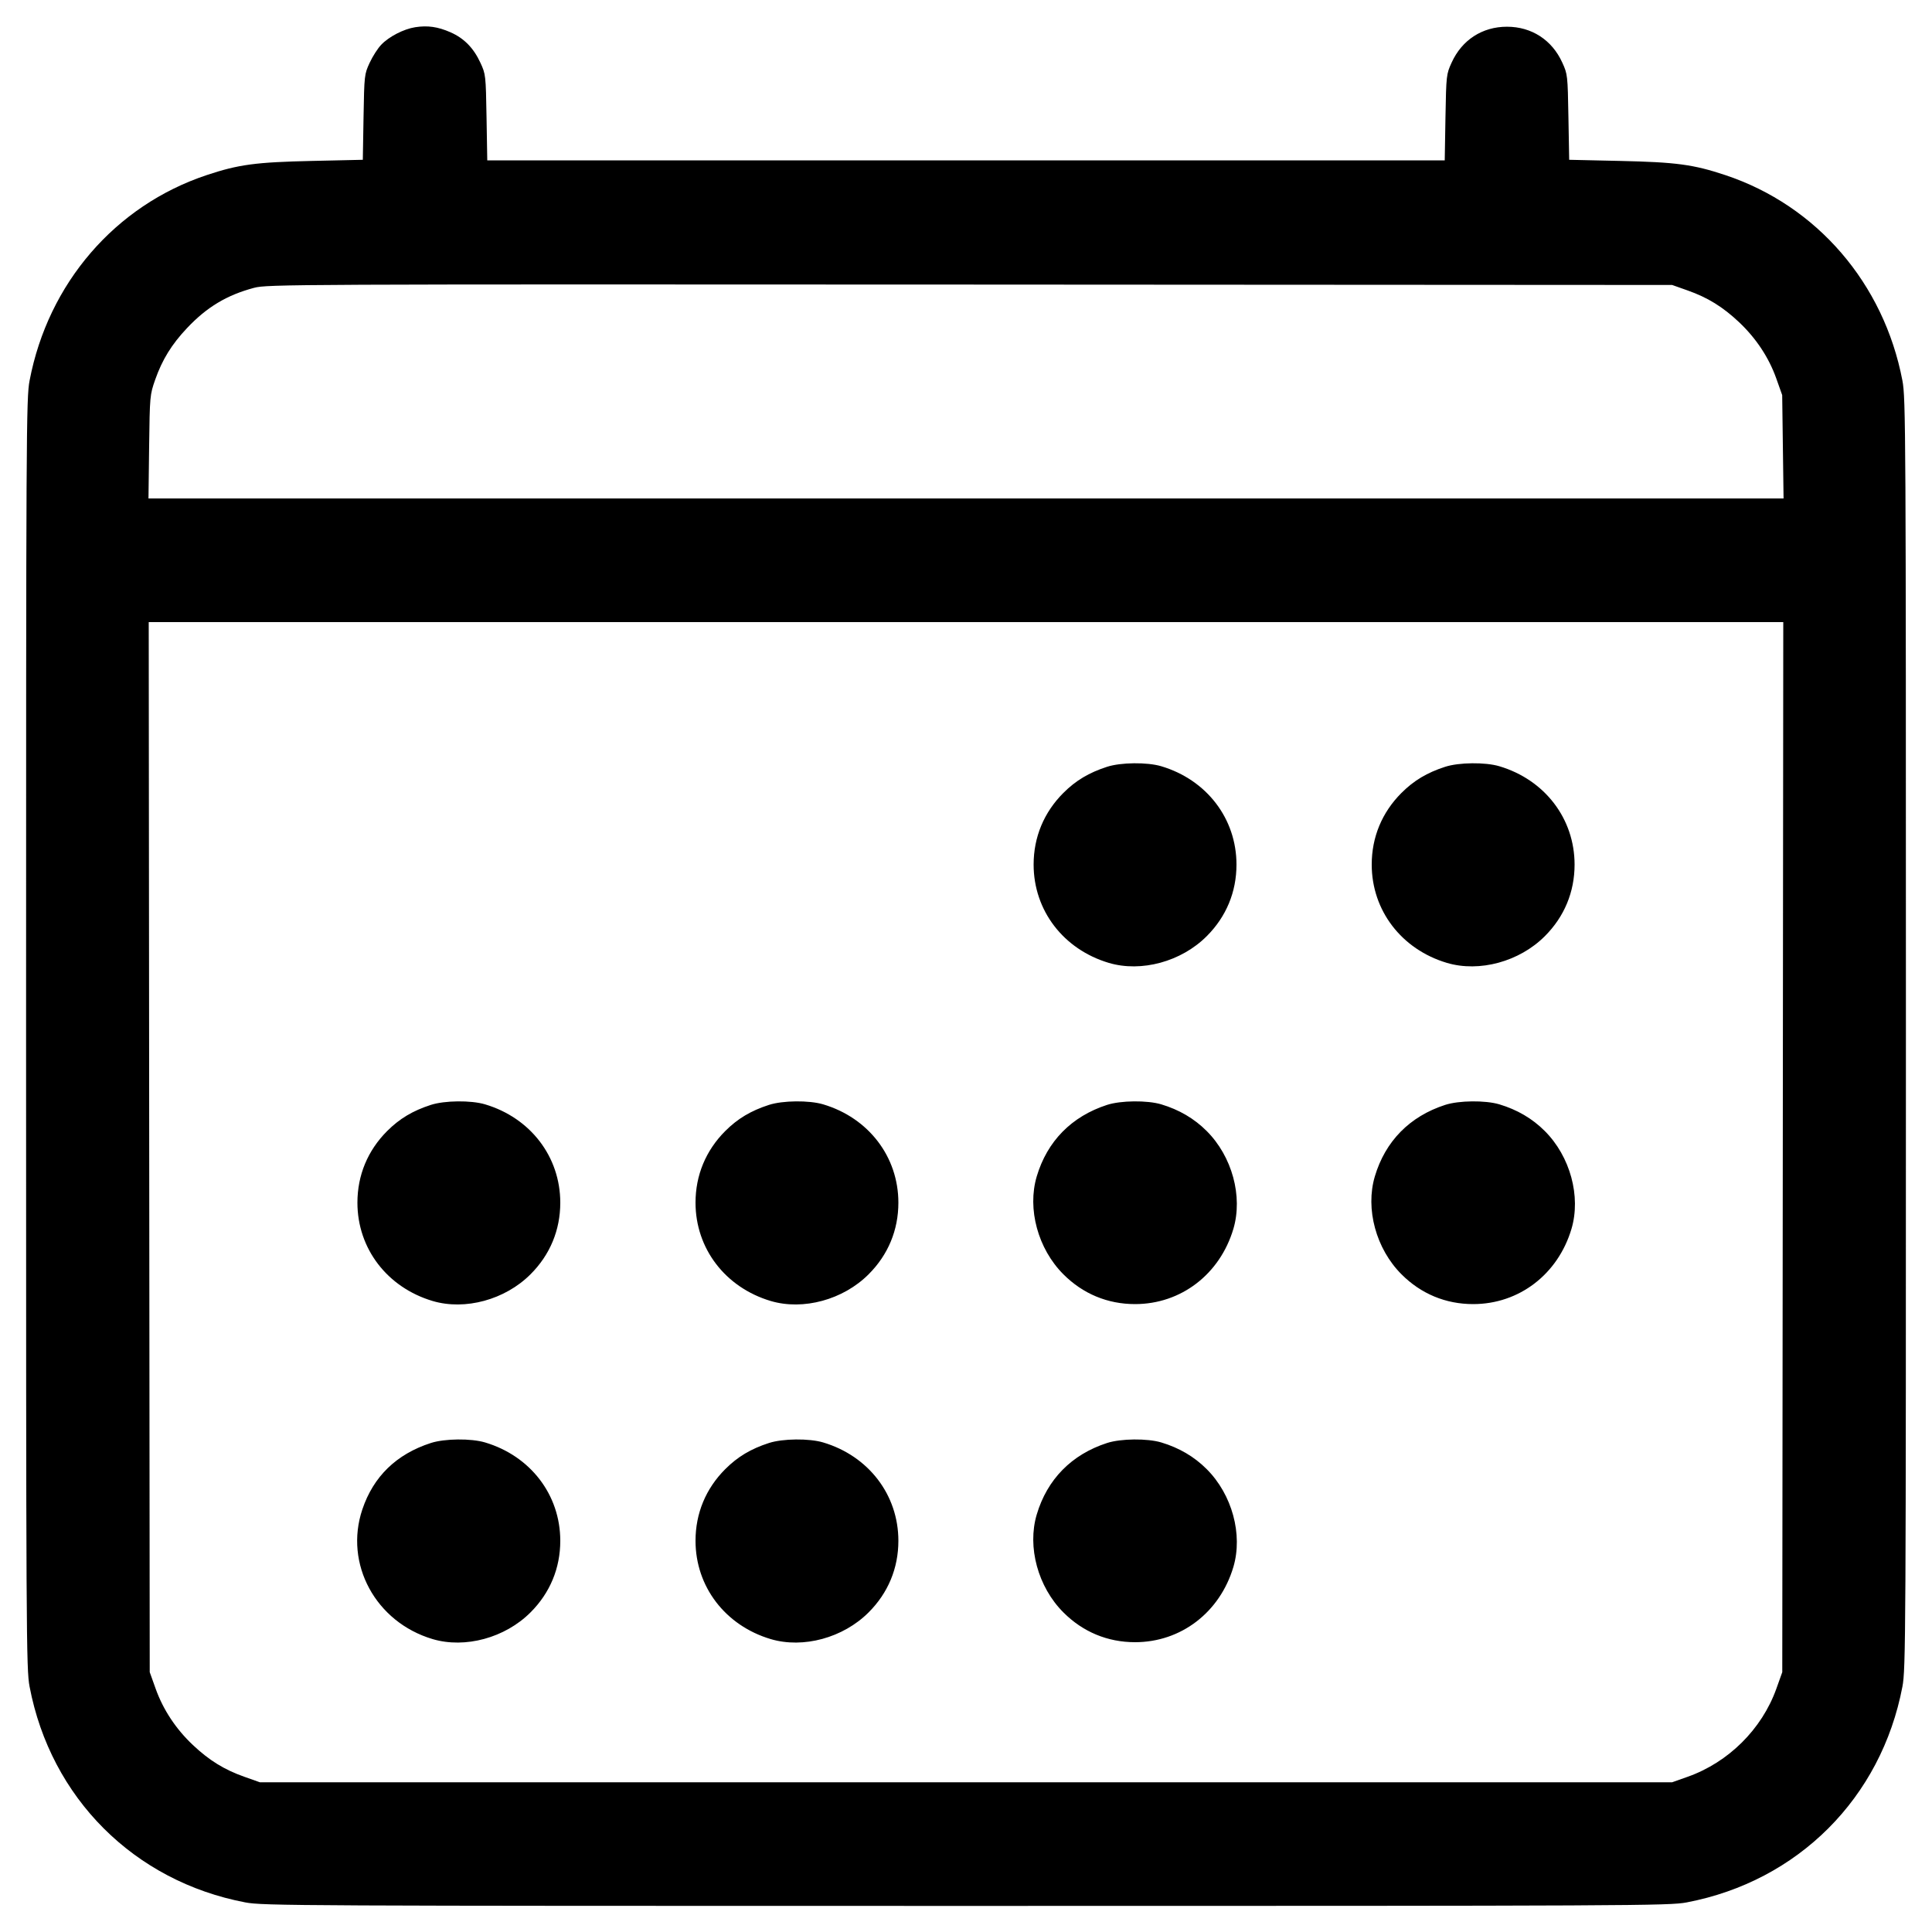 <svg xmlns="http://www.w3.org/2000/svg" viewBox="0 0 48 48" version="1.1">
  <path d="M10.317 0.676C10.032 0.72 9.664 0.909 9.471 1.112C9.386 1.2 9.257 1.402 9.184 1.56C9.053 1.842 9.05 1.869 9.032 2.909L9.014 3.97 7.759 3.998C6.352 4.029 5.926 4.087 5.136 4.35C2.862 5.106 1.195 7.041 0.735 9.456C0.652 9.89 0.648 10.667 0.648 25.68C0.648 40.693 0.652 41.47 0.735 41.904C1.261 44.67 3.33 46.739 6.096 47.265C6.531 47.348 7.367 47.352 24 47.352C40.633 47.352 41.469 47.348 41.904 47.265C44.67 46.739 46.739 44.67 47.265 41.904C47.348 41.47 47.352 40.693 47.352 25.68C47.352 10.667 47.348 9.89 47.265 9.456C46.805 7.041 45.138 5.106 42.864 4.35C42.074 4.087 41.648 4.029 40.241 3.998L38.986 3.97 38.967 2.909C38.949 1.869 38.946 1.842 38.814 1.554C38.558 0.991 38.052 0.664 37.44 0.664C36.828 0.664 36.322 0.991 36.066 1.554C35.934 1.842 35.931 1.868 35.912 2.916L35.894 3.984 24 3.984L12.106 3.984 12.088 2.916C12.07 1.868 12.067 1.843 11.936 1.56C11.765 1.19 11.529 0.95 11.19 0.801C10.877 0.664 10.625 0.628 10.317 0.676M6.312 7.151C5.636 7.331 5.139 7.629 4.646 8.152C4.263 8.558 4.032 8.934 3.856 9.432C3.724 9.81 3.721 9.836 3.705 11.1L3.689 12.384 24.001 12.384L44.312 12.384 44.295 11.1L44.278 9.816 44.131 9.402C43.946 8.882 43.63 8.405 43.208 8.006C42.803 7.624 42.427 7.392 41.928 7.216L41.544 7.08 24.096 7.07C7.199 7.061 6.637 7.064 6.312 7.151M3.707 28.5L3.72 41.544 3.868 41.958C4.055 42.479 4.37 42.956 4.792 43.354C5.197 43.736 5.573 43.968 6.072 44.144L6.456 44.28 24 44.28L41.544 44.28 41.928 44.144C42.941 43.786 43.772 42.962 44.132 41.958L44.28 41.544 44.293 28.5L44.305 15.456 24 15.456L3.695 15.456 3.707 28.5M27.504 19.051C27.055 19.196 26.727 19.392 26.419 19.7C25.935 20.184 25.68 20.799 25.68 21.48C25.68 22.62 26.42 23.587 27.549 23.923C28.356 24.162 29.349 23.892 29.98 23.26C30.465 22.776 30.72 22.162 30.72 21.48C30.72 20.34 29.98 19.373 28.851 19.037C28.501 18.933 27.846 18.94 27.504 19.051M35.904 19.051C35.455 19.196 35.127 19.392 34.819 19.7C34.335 20.184 34.08 20.799 34.08 21.48C34.08 22.62 34.82 23.587 35.949 23.923C36.756 24.162 37.749 23.892 38.38 23.26C38.865 22.776 39.12 22.162 39.12 21.48C39.12 20.34 38.38 19.373 37.251 19.037C36.901 18.933 36.246 18.94 35.904 19.051M10.704 27.451C10.255 27.596 9.927 27.792 9.619 28.1C9.135 28.584 8.88 29.199 8.88 29.88C8.88 31.02 9.62 31.987 10.749 32.323C11.556 32.562 12.549 32.292 13.18 31.66C13.665 31.176 13.92 30.562 13.92 29.88C13.92 28.74 13.18 27.773 12.051 27.437C11.701 27.333 11.046 27.34 10.704 27.451M19.104 27.451C18.655 27.596 18.327 27.792 18.019 28.1C17.535 28.584 17.28 29.199 17.28 29.88C17.28 31.02 18.02 31.987 19.149 32.323C19.956 32.562 20.949 32.292 21.58 31.66C22.065 31.176 22.32 30.562 22.32 29.88C22.32 28.74 21.58 27.773 20.451 27.437C20.101 27.333 19.446 27.34 19.104 27.451M27.504 27.451C26.624 27.736 26.017 28.353 25.757 29.229C25.518 30.036 25.788 31.029 26.42 31.66C26.904 32.145 27.518 32.4 28.2 32.4C29.34 32.4 30.307 31.66 30.643 30.531C30.882 29.724 30.612 28.731 29.98 28.1C29.671 27.79 29.293 27.569 28.851 27.437C28.501 27.333 27.846 27.34 27.504 27.451M35.904 27.451C35.024 27.736 34.417 28.353 34.157 29.229C33.918 30.036 34.188 31.029 34.82 31.66C35.304 32.145 35.918 32.4 36.6 32.4C37.74 32.4 38.707 31.66 39.043 30.531C39.282 29.724 39.012 28.731 38.38 28.1C38.071 27.79 37.693 27.569 37.251 27.437C36.901 27.333 36.246 27.34 35.904 27.451M10.704 35.851C9.85 36.127 9.277 36.683 9.002 37.502C8.548 38.855 9.332 40.302 10.749 40.723C11.556 40.962 12.549 40.692 13.18 40.06C13.665 39.576 13.92 38.962 13.92 38.28C13.92 37.14 13.18 36.173 12.051 35.837C11.701 35.733 11.046 35.74 10.704 35.851M19.104 35.851C18.655 35.996 18.327 36.192 18.019 36.5C17.535 36.984 17.28 37.599 17.28 38.28C17.28 39.42 18.02 40.387 19.149 40.723C19.956 40.962 20.949 40.692 21.58 40.06C22.065 39.576 22.32 38.962 22.32 38.28C22.32 37.14 21.58 36.173 20.451 35.837C20.101 35.733 19.446 35.74 19.104 35.851M27.504 35.851C26.624 36.136 26.017 36.753 25.757 37.629C25.518 38.436 25.788 39.429 26.42 40.06C26.904 40.545 27.518 40.8 28.2 40.8C29.34 40.8 30.307 40.06 30.643 38.931C30.882 38.124 30.612 37.131 29.98 36.5C29.671 36.19 29.293 35.969 28.851 35.837C28.501 35.733 27.846 35.74 27.504 35.851" fill-rule="evenodd" stroke-width="0.048"></path>
s</svg>